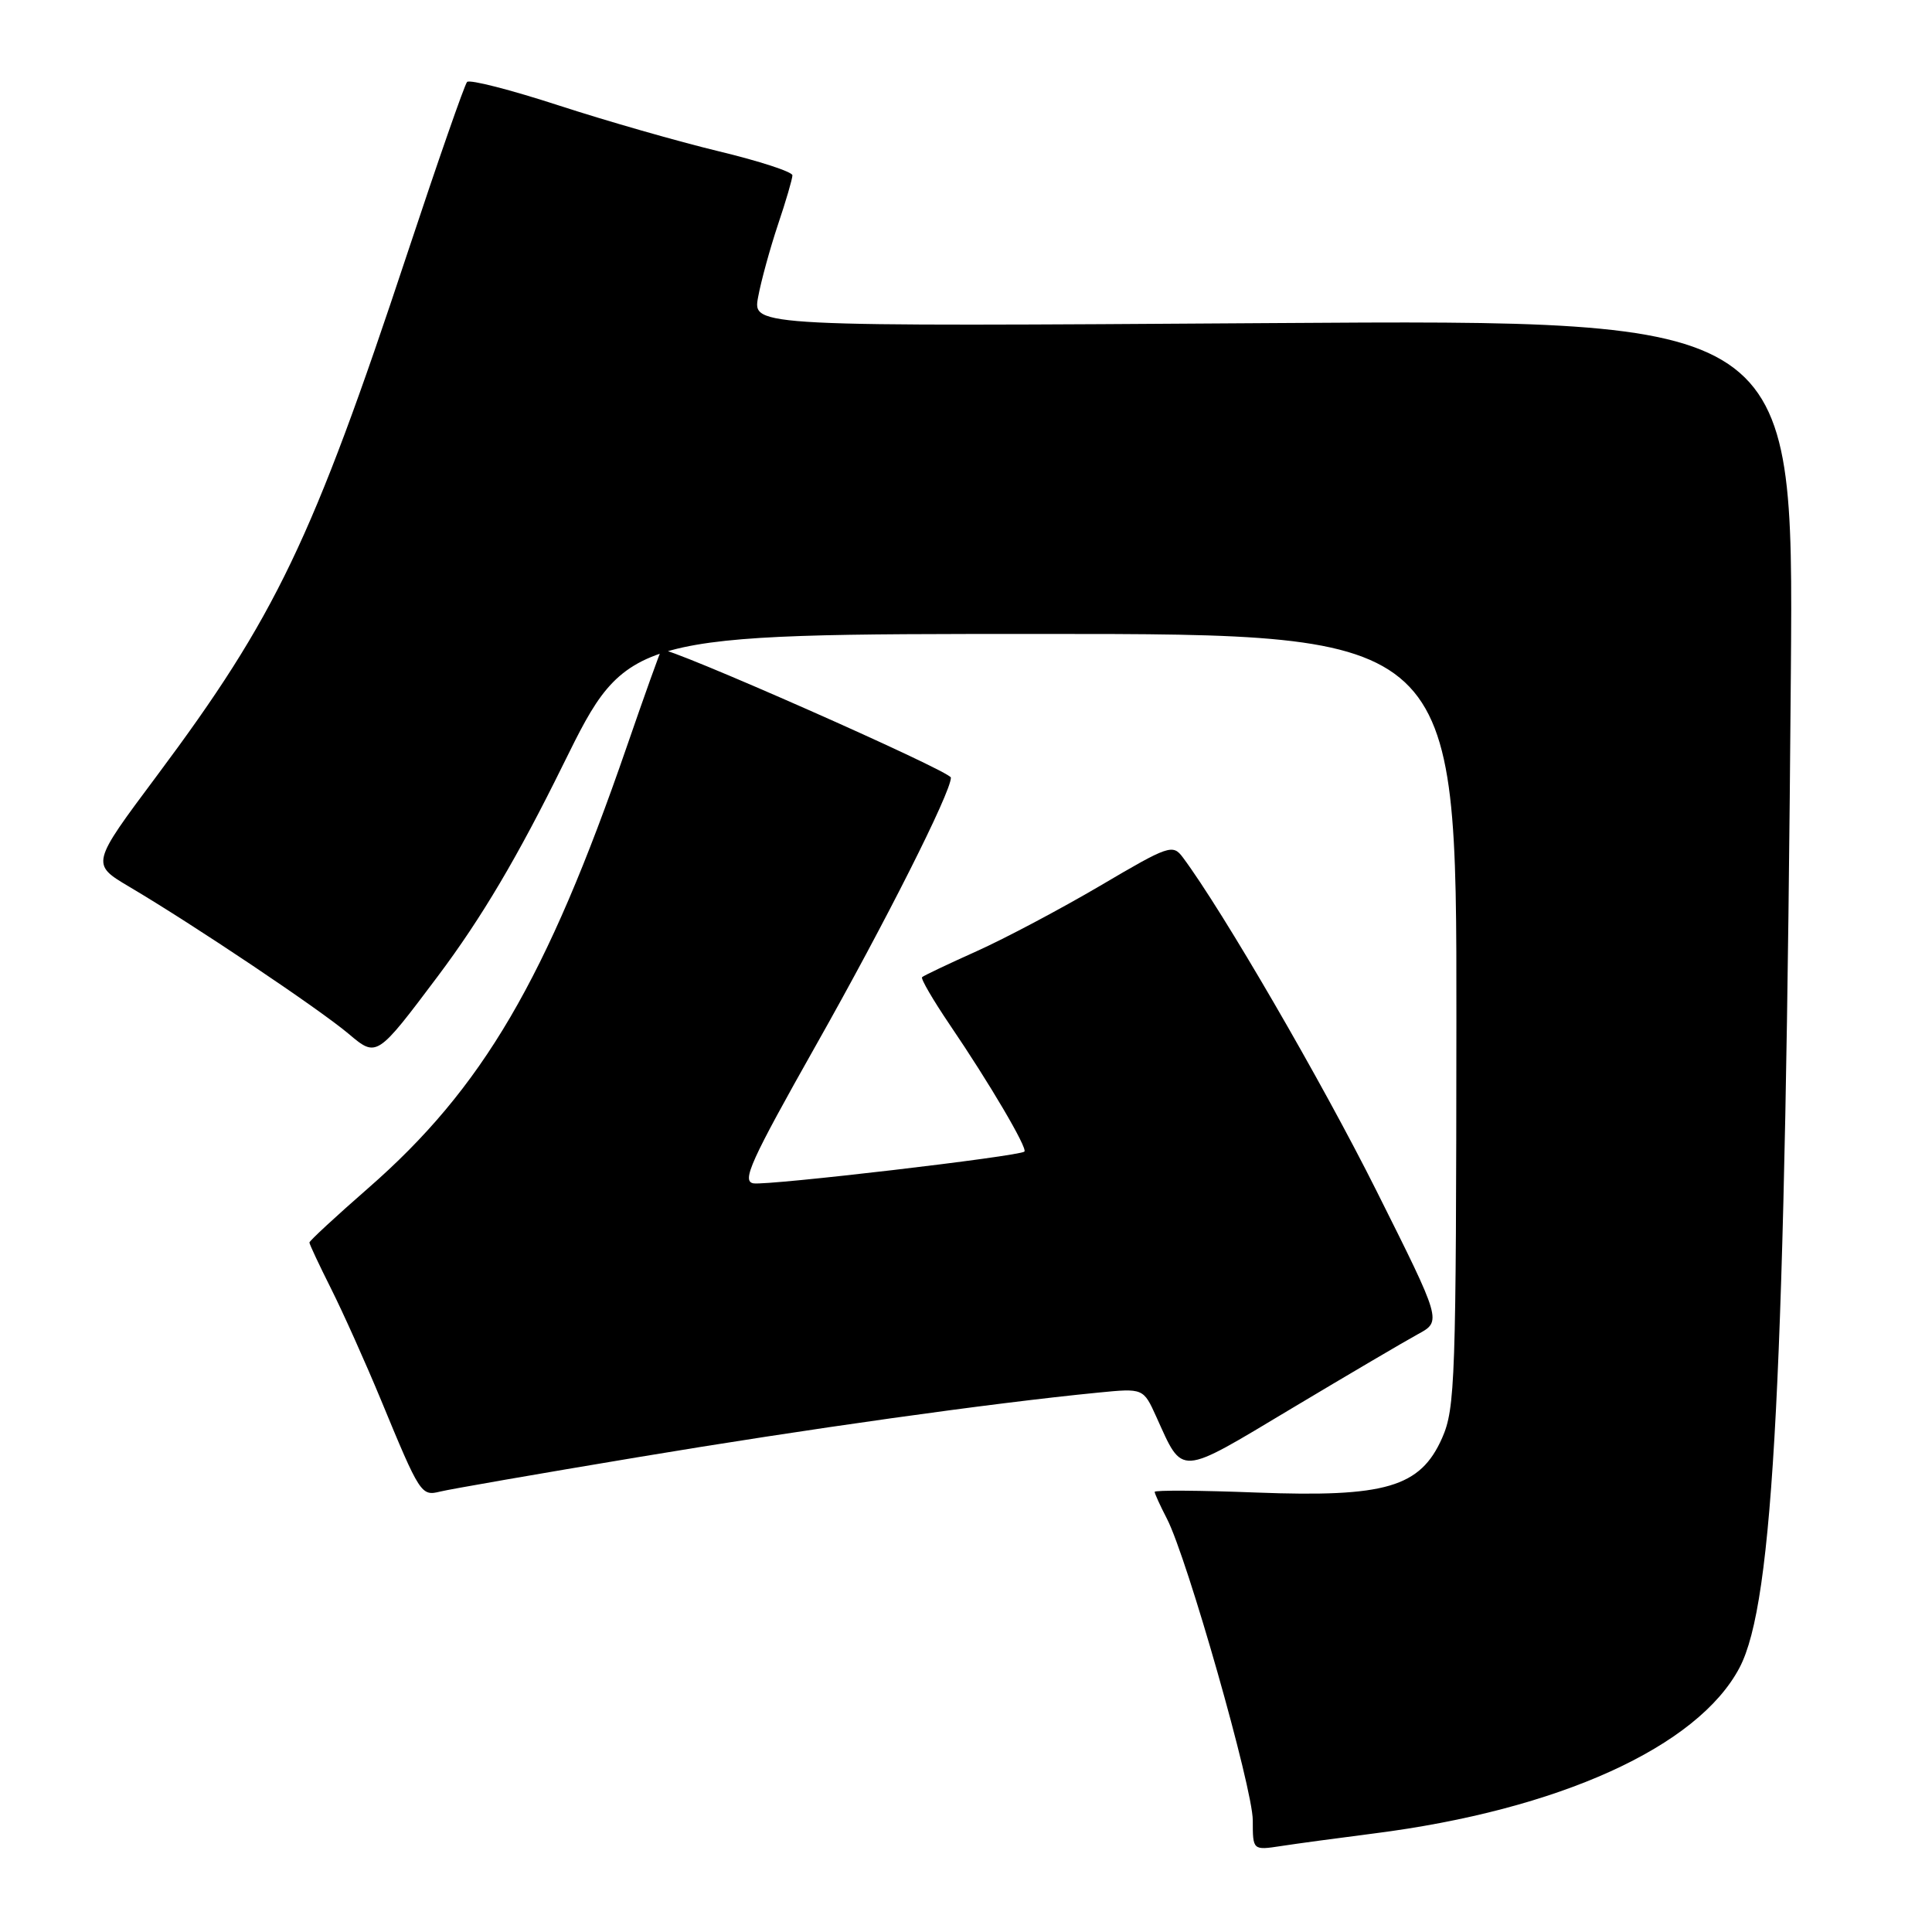 <?xml version="1.0" encoding="UTF-8" standalone="no"?>
<!DOCTYPE svg PUBLIC "-//W3C//DTD SVG 1.1//EN" "http://www.w3.org/Graphics/SVG/1.1/DTD/svg11.dtd" >
<svg xmlns="http://www.w3.org/2000/svg" xmlns:xlink="http://www.w3.org/1999/xlink" version="1.1" viewBox="0 0 256 256">
 <g >
 <path fill="currentColor"
d=" M 182.00 242.95 C 206.55 239.83 224.97 231.47 230.50 220.97 C 235.03 212.34 236.56 182.58 237.30 88.93 C 237.66 42.35 237.66 42.35 168.69 42.81 C 99.73 43.27 99.73 43.27 100.45 39.39 C 100.84 37.25 102.03 32.93 103.08 29.78 C 104.14 26.64 105.00 23.69 105.00 23.23 C 105.00 22.77 100.61 21.34 95.25 20.05 C 89.89 18.76 80.33 16.02 74.00 13.96 C 67.67 11.90 62.23 10.50 61.89 10.86 C 61.56 11.21 58.01 21.40 54.00 33.50 C 41.39 71.56 36.53 81.70 20.78 102.80 C 12.05 114.49 12.05 114.49 17.13 117.50 C 25.69 122.56 42.29 133.69 46.21 137.00 C 49.92 140.13 49.92 140.13 58.04 129.32 C 63.82 121.61 68.60 113.54 74.65 101.25 C 83.16 84.00 83.16 84.00 138.09 84.00 C 193.01 84.00 193.01 84.00 192.98 135.16 C 192.95 182.86 192.82 186.61 191.09 190.54 C 188.20 197.07 183.61 198.42 166.49 197.77 C 159.07 197.48 153.00 197.44 153.00 197.68 C 153.00 197.91 153.73 199.51 154.62 201.23 C 157.31 206.43 166.00 236.96 166.00 241.21 C 166.00 245.18 166.00 245.18 169.75 244.61 C 171.81 244.29 177.32 243.55 182.00 242.95 Z  M 84.50 193.09 C 106.83 189.36 131.32 185.92 145.50 184.53 C 151.50 183.94 151.50 183.94 153.22 187.74 C 156.80 195.64 156.02 195.69 171.11 186.65 C 178.60 182.17 186.15 177.73 187.89 176.78 C 191.04 175.07 191.04 175.07 182.41 157.83 C 175.15 143.31 161.97 120.63 156.74 113.62 C 155.40 111.82 154.90 111.99 145.79 117.36 C 140.53 120.45 133.16 124.36 129.39 126.05 C 125.63 127.74 122.38 129.28 122.18 129.48 C 121.98 129.68 123.64 132.52 125.86 135.80 C 131.12 143.54 136.18 152.15 135.74 152.59 C 135.13 153.21 101.80 157.11 99.84 156.80 C 98.24 156.54 99.46 153.86 108.12 138.50 C 117.34 122.18 126.00 104.99 126.00 103.04 C 126.00 102.19 88.14 85.47 87.65 86.10 C 87.48 86.32 85.41 92.10 83.05 98.94 C 72.43 129.73 63.95 144.21 48.75 157.47 C 44.49 161.19 41.00 164.42 41.00 164.64 C 41.00 164.87 42.30 167.63 43.88 170.78 C 45.46 173.93 48.43 180.55 50.48 185.50 C 55.66 198.04 55.81 198.26 58.33 197.64 C 59.52 197.34 71.30 195.29 84.50 193.09 Z "/>
</g>
</svg>
